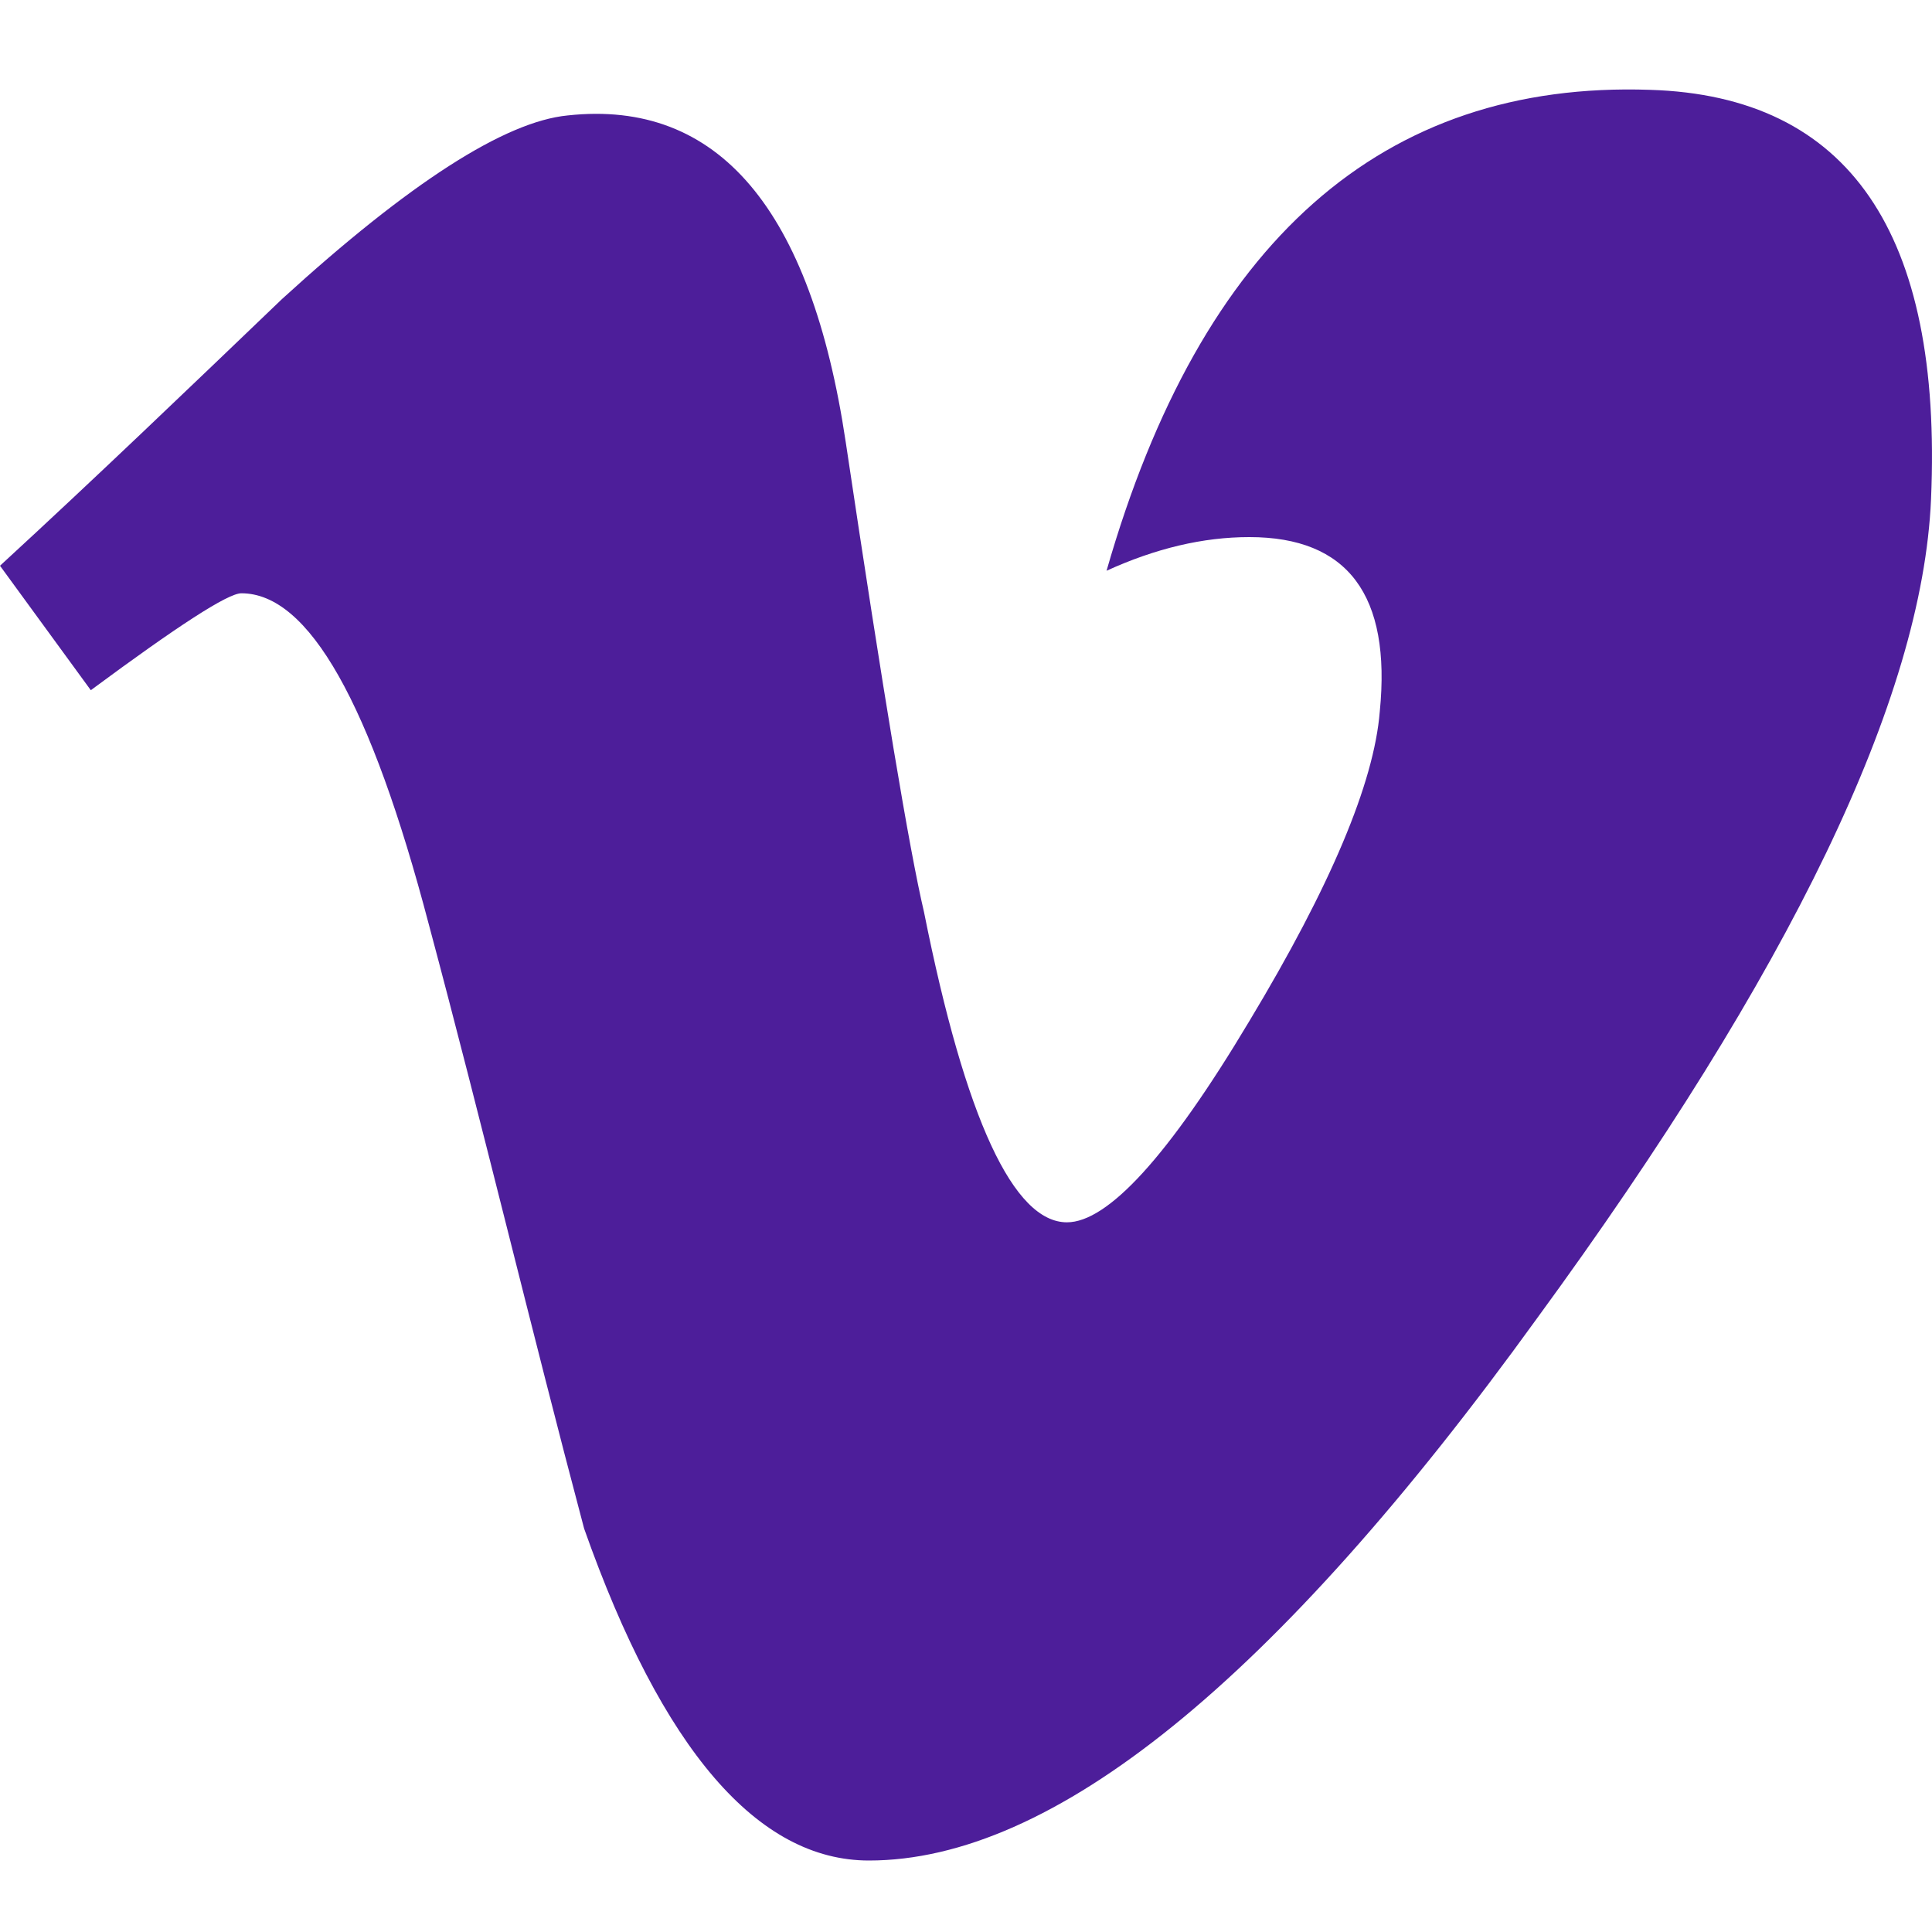 <svg width="12" height="12" viewBox="0 0 12 12" fill="none" xmlns="http://www.w3.org/2000/svg">
<path d="M11.994 3.101C11.94 4.338 11.124 6.031 9.547 8.188C7.916 10.446 6.537 11.556 5.397 11.556C4.708 11.556 4.114 10.871 3.628 9.494C3.298 8.251 2.999 6.995 2.663 5.74C2.303 4.37 1.919 3.685 1.499 3.685C1.415 3.685 1.103 3.888 0.564 4.287L0 3.514C0.6 2.962 1.175 2.41 1.751 1.858C2.543 1.135 3.136 0.755 3.526 0.717C4.462 0.615 5.037 1.3 5.253 2.746C5.487 4.313 5.649 5.283 5.739 5.664C5.997 6.957 6.297 7.592 6.627 7.592C6.879 7.592 7.256 7.186 7.76 6.342C8.264 5.505 8.534 4.864 8.57 4.42C8.642 3.697 8.372 3.336 7.76 3.336C7.472 3.336 7.178 3.406 6.873 3.545C7.46 1.497 8.588 0.501 10.249 0.558C11.484 0.596 12.066 1.446 11.994 3.101Z" fill="#4D1E9A"/>
</svg>
